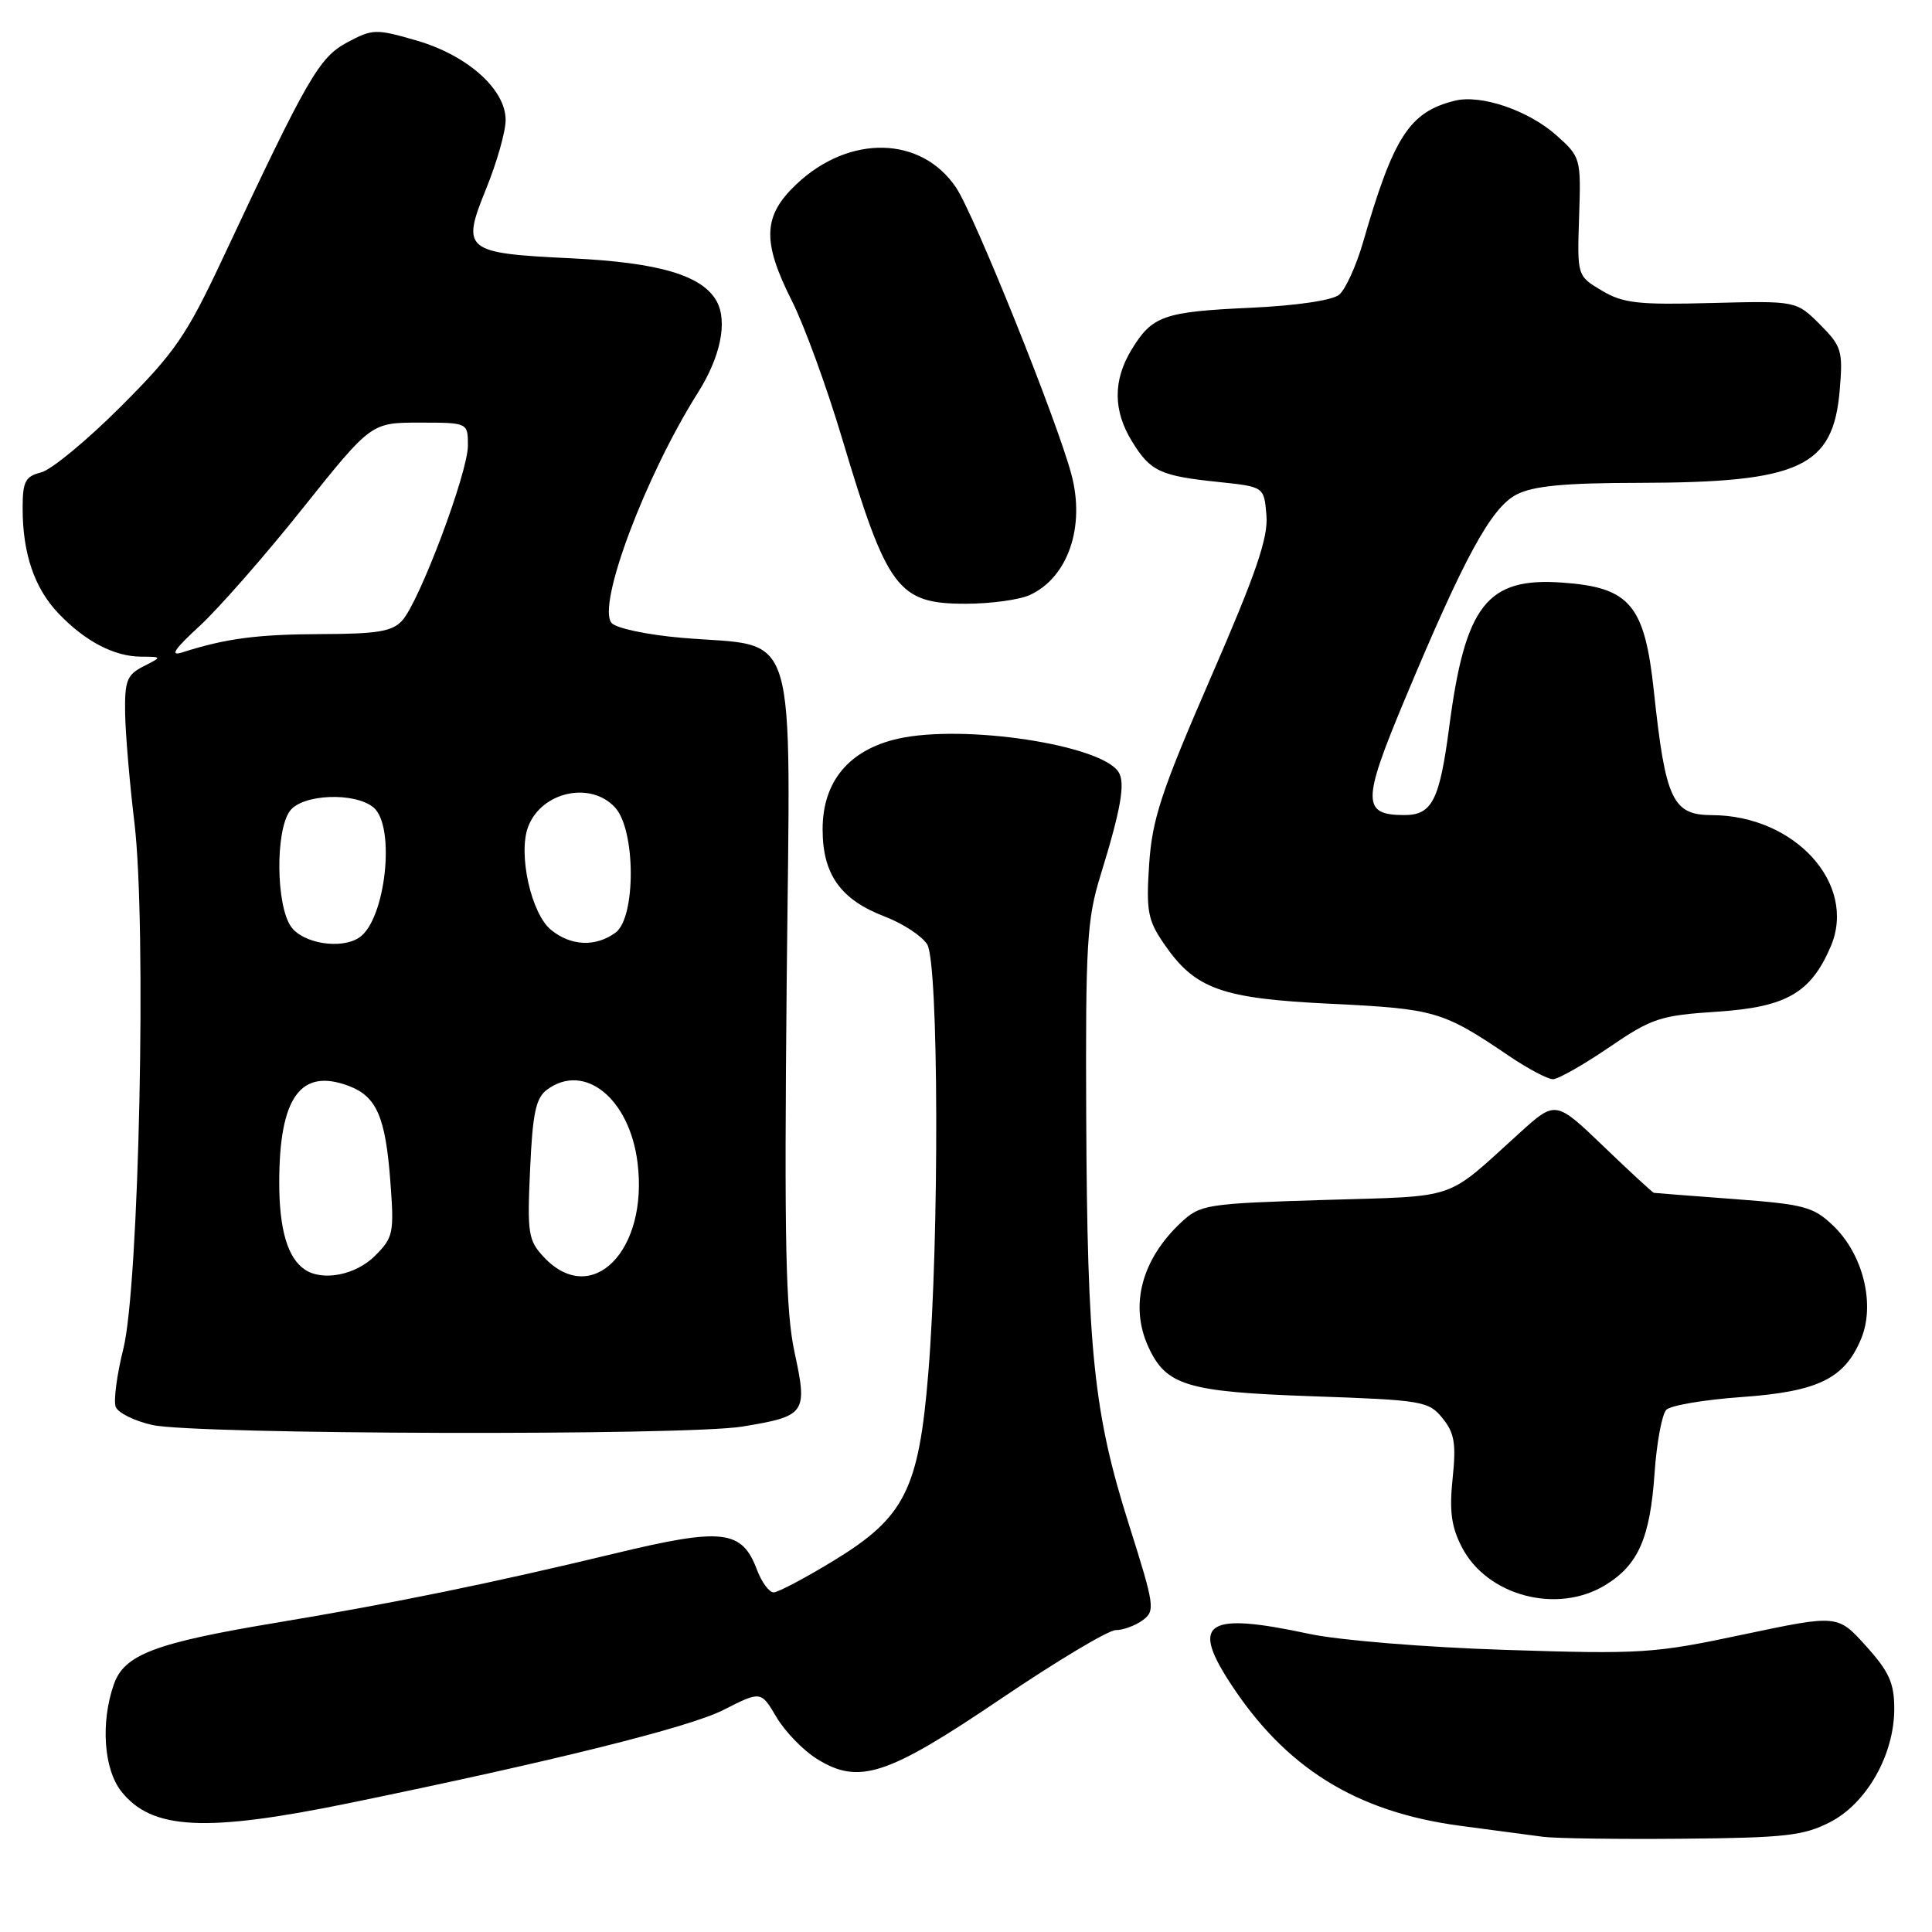 <?xml version="1.0" encoding="UTF-8" standalone="no"?>
<!DOCTYPE svg PUBLIC "-//W3C//DTD SVG 1.1//EN" "http://www.w3.org/Graphics/SVG/1.1/DTD/svg11.dtd" >
<svg xmlns="http://www.w3.org/2000/svg" xmlns:xlink="http://www.w3.org/1999/xlink" version="1.1" viewBox="0 0 256 256">
 <g >
 <path fill="currentColor"
d=" M 242.50 241.44 C 247.36 238.94 251.00 232.50 251.00 226.42 C 251.00 223.02 250.32 221.50 247.25 218.10 C 243.50 213.94 243.50 213.94 231.00 216.58 C 219.15 219.10 217.51 219.20 199.50 218.62 C 188.86 218.28 177.42 217.34 173.50 216.50 C 160.02 213.61 157.80 214.91 162.84 222.75 C 170.21 234.20 179.61 240.08 193.50 241.93 C 197.90 242.51 202.85 243.17 204.50 243.39 C 206.15 243.60 214.47 243.72 223.00 243.64 C 236.51 243.52 239.01 243.24 242.50 241.44 Z  M 46.22 238.93 C 73.19 233.39 91.27 228.90 95.83 226.59 C 100.83 224.05 100.83 224.05 102.88 227.52 C 104.00 229.42 106.40 231.91 108.21 233.04 C 113.79 236.54 117.52 235.32 132.65 225.08 C 140.03 220.09 146.86 216.00 147.84 216.00 C 148.82 216.00 150.42 215.41 151.41 214.69 C 153.10 213.45 153.00 212.79 149.58 201.98 C 144.93 187.30 144.07 179.06 143.93 148.00 C 143.83 125.12 144.02 121.83 145.82 116.00 C 148.54 107.19 149.14 103.73 148.21 102.29 C 145.87 98.67 127.69 95.93 119.00 97.88 C 112.51 99.34 109.00 103.55 109.00 109.88 C 109.00 115.89 111.38 119.22 117.31 121.48 C 119.66 122.38 122.16 124.03 122.86 125.14 C 124.38 127.58 124.48 163.97 123.01 181.88 C 121.75 197.34 119.89 201.04 110.54 206.75 C 106.71 209.09 103.09 211.00 102.51 211.00 C 101.92 211.00 100.93 209.66 100.31 208.02 C 98.30 202.68 95.77 202.39 81.35 205.87 C 65.07 209.79 52.32 212.40 36.78 214.99 C 20.52 217.69 16.46 219.23 15.08 223.20 C 13.32 228.24 13.75 234.41 16.06 237.35 C 20.09 242.47 27.16 242.84 46.22 238.93 Z  M 212.70 210.04 C 217.08 207.37 218.65 203.80 219.24 195.18 C 219.52 191.15 220.22 187.38 220.80 186.80 C 221.38 186.22 225.84 185.47 230.72 185.12 C 240.89 184.40 244.39 182.70 246.60 177.42 C 248.51 172.85 246.88 166.22 242.92 162.42 C 240.29 159.90 239.09 159.58 229.76 158.88 C 224.12 158.46 219.35 158.09 219.16 158.06 C 218.98 158.03 215.97 155.26 212.48 151.90 C 206.12 145.80 206.12 145.80 201.31 150.16 C 191.34 159.19 193.50 158.45 175.48 159.00 C 159.78 159.48 159.05 159.60 156.48 162.00 C 151.27 166.88 149.66 172.97 152.15 178.44 C 154.51 183.60 157.24 184.43 173.85 185.01 C 188.51 185.52 189.30 185.65 191.14 187.92 C 192.73 189.88 192.96 191.29 192.48 195.90 C 192.03 200.20 192.31 202.31 193.70 205.00 C 197.03 211.46 206.32 213.93 212.70 210.04 Z  M 98.35 189.03 C 106.77 187.65 107.03 187.28 105.29 179.23 C 104.10 173.74 103.91 164.70 104.24 130.13 C 104.72 81.51 106.05 85.87 90.29 84.51 C 85.73 84.11 81.61 83.24 81.03 82.54 C 79.08 80.19 85.50 63.08 92.49 52.01 C 95.46 47.31 96.42 42.66 94.99 39.97 C 93.13 36.51 87.39 34.79 75.75 34.23 C 61.54 33.55 61.10 33.19 64.41 25.03 C 65.84 21.52 67.00 17.42 67.00 15.90 C 67.00 11.84 61.95 7.33 55.20 5.37 C 49.82 3.81 49.38 3.82 46.02 5.61 C 42.28 7.62 40.79 10.20 29.56 34.14 C 24.70 44.50 23.21 46.67 15.99 53.89 C 11.54 58.34 6.79 62.27 5.44 62.60 C 3.34 63.13 3.00 63.80 3.00 67.37 C 3.00 73.34 4.56 77.93 7.73 81.26 C 11.24 84.96 15.13 87.00 18.70 87.01 C 21.50 87.03 21.50 87.03 19.00 88.30 C 16.82 89.41 16.51 90.21 16.58 94.54 C 16.63 97.27 17.18 103.78 17.81 109.00 C 19.44 122.54 18.44 170.37 16.34 178.74 C 15.48 182.18 15.03 185.63 15.33 186.42 C 15.64 187.21 17.82 188.29 20.19 188.82 C 25.86 190.09 90.83 190.26 98.35 189.03 Z  M 213.18 138.80 C 218.88 134.91 219.95 134.55 227.59 134.05 C 236.71 133.44 239.95 131.57 242.59 125.39 C 246.10 117.14 237.83 108.03 226.82 108.01 C 221.62 107.99 220.68 105.97 219.15 91.62 C 217.93 80.15 216.00 77.84 207.05 77.20 C 197.04 76.47 194.15 80.14 192.03 96.31 C 190.75 106.06 189.76 108.00 186.09 108.00 C 180.48 108.00 180.48 106.22 186.06 92.87 C 194.02 73.81 197.58 67.27 200.95 65.53 C 203.15 64.39 207.27 63.99 217.20 63.98 C 238.57 63.94 242.93 61.91 243.78 51.61 C 244.21 46.48 244.02 45.87 241.13 42.97 C 238.01 39.86 238.01 39.86 226.76 40.15 C 217.05 40.41 215.05 40.18 212.24 38.50 C 208.98 36.56 208.98 36.56 209.24 28.70 C 209.50 20.99 209.44 20.80 206.29 17.98 C 202.57 14.64 196.23 12.47 192.75 13.35 C 186.75 14.85 184.66 18.09 180.60 32.14 C 179.70 35.24 178.28 38.35 177.45 39.05 C 176.54 39.80 171.80 40.50 165.71 40.78 C 154.18 41.31 152.68 41.84 149.95 46.31 C 147.46 50.40 147.48 54.42 150.02 58.53 C 152.45 62.47 153.73 63.06 161.50 63.87 C 167.50 64.50 167.50 64.50 167.81 68.29 C 168.06 71.25 166.43 76.00 160.43 89.79 C 153.86 104.90 152.67 108.53 152.27 114.50 C 151.86 120.64 152.09 121.92 154.16 124.95 C 158.33 131.07 161.75 132.31 176.42 133.01 C 190.17 133.68 191.18 133.97 200.00 139.95 C 202.47 141.62 205.07 142.99 205.76 143.00 C 206.46 143.00 209.79 141.11 213.18 138.80 Z  M 136.44 78.85 C 141.51 76.53 143.83 69.81 141.96 62.83 C 140.03 55.63 129.10 28.44 126.68 24.85 C 122.07 18.00 112.54 17.79 105.54 24.40 C 101.08 28.61 100.95 31.97 104.93 39.87 C 106.55 43.07 109.54 51.26 111.58 58.09 C 117.56 78.10 118.97 80.00 127.95 80.00 C 131.23 80.00 135.05 79.48 136.44 78.85 Z  M 40.40 168.23 C 38.12 166.71 37.00 162.93 37.00 156.71 C 37.00 145.40 39.83 141.47 46.23 143.90 C 49.90 145.29 51.08 148.00 51.72 156.50 C 52.24 163.40 52.13 163.96 49.68 166.41 C 47.14 168.95 42.76 169.81 40.40 168.23 Z  M 72.08 166.59 C 69.99 164.36 69.85 163.47 70.24 154.95 C 70.58 147.42 71.00 145.47 72.52 144.36 C 77.48 140.74 83.43 145.58 84.48 154.08 C 85.93 165.74 78.41 173.32 72.08 166.59 Z  M 38.56 122.78 C 36.57 119.94 36.48 110.10 38.41 107.46 C 40.04 105.22 47.00 104.93 49.49 106.99 C 52.46 109.46 51.10 121.90 47.60 124.23 C 45.20 125.84 40.13 125.02 38.56 122.78 Z  M 73.02 123.22 C 70.38 121.08 68.62 113.14 69.98 109.55 C 71.75 104.89 78.30 103.46 81.52 107.02 C 84.25 110.03 84.27 121.60 81.56 123.58 C 78.93 125.50 75.67 125.37 73.02 123.22 Z  M 26.47 82.93 C 29.01 80.58 35.16 73.57 40.13 67.33 C 49.18 56.00 49.18 56.00 55.59 56.00 C 62.00 56.00 62.00 56.00 62.00 59.04 C 62.00 62.63 55.60 79.67 53.30 82.22 C 51.99 83.67 50.02 84.00 42.60 84.02 C 34.11 84.05 29.91 84.60 24.17 86.44 C 22.46 86.99 23.07 86.05 26.47 82.93 Z "/>
</g>
</svg>